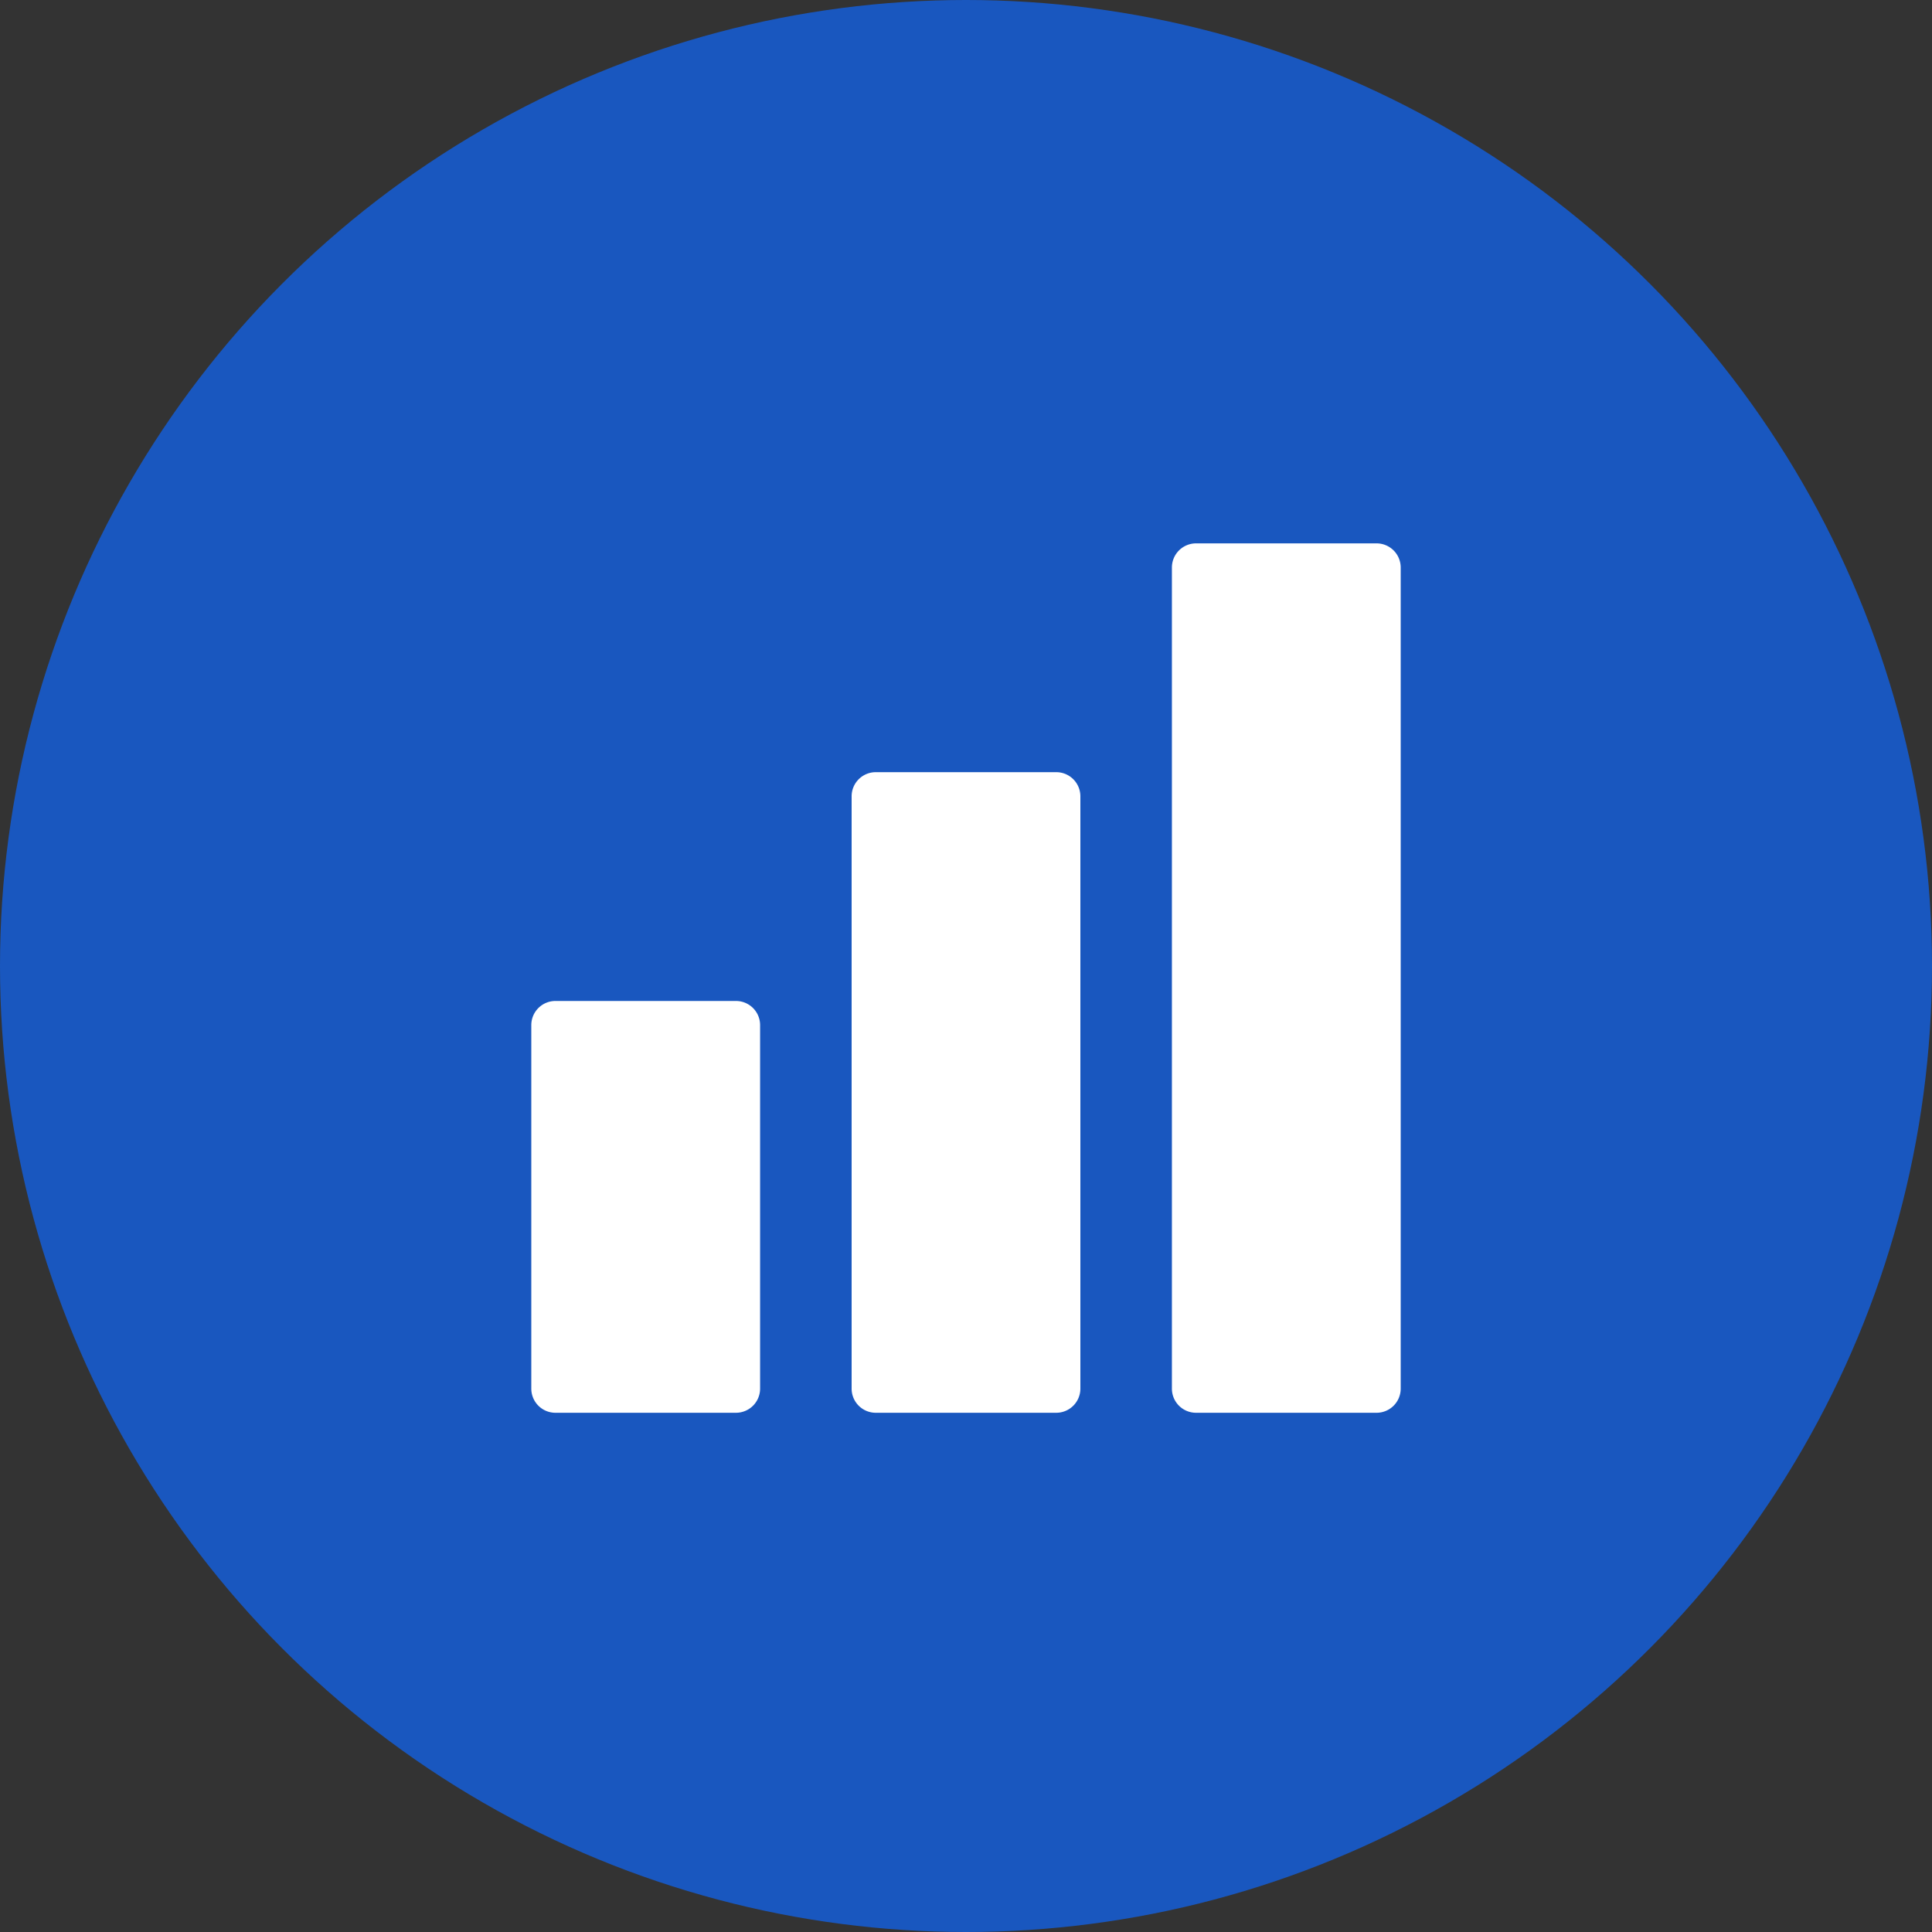 <svg viewBox="0 0 40 40" xmlns="http://www.w3.org/2000/svg" class=" "><rect x="0" y="0" width="40" height="40" fill="#333333" stroke="none"/><g fill="none" fill-rule="evenodd"><circle fill="#1957BF" cx="20" cy="20" r="20"></circle><g fill="#FFF"><path d="M15.237 29.25H11.5a.5.5 0 01-.5-.5v-7.526a.5.5 0 01.5-.5h3.737a.5.5 0 01.5.5v7.526a.5.5 0 01-.5.5M21.868 29.25h-3.736a.5.5 0 01-.5-.5V16.487a.5.5 0 01.5-.5h3.736a.5.5 0 01.5.5V28.75a.5.5 0 01-.5.5M28.5 29.25h-3.737a.5.5 0 01-.5-.5v-17a.5.5 0 01.5-.5H28.5a.5.5 0 01.5.5v17a.5.5 0 01-.5.5"></path></g></g></svg>